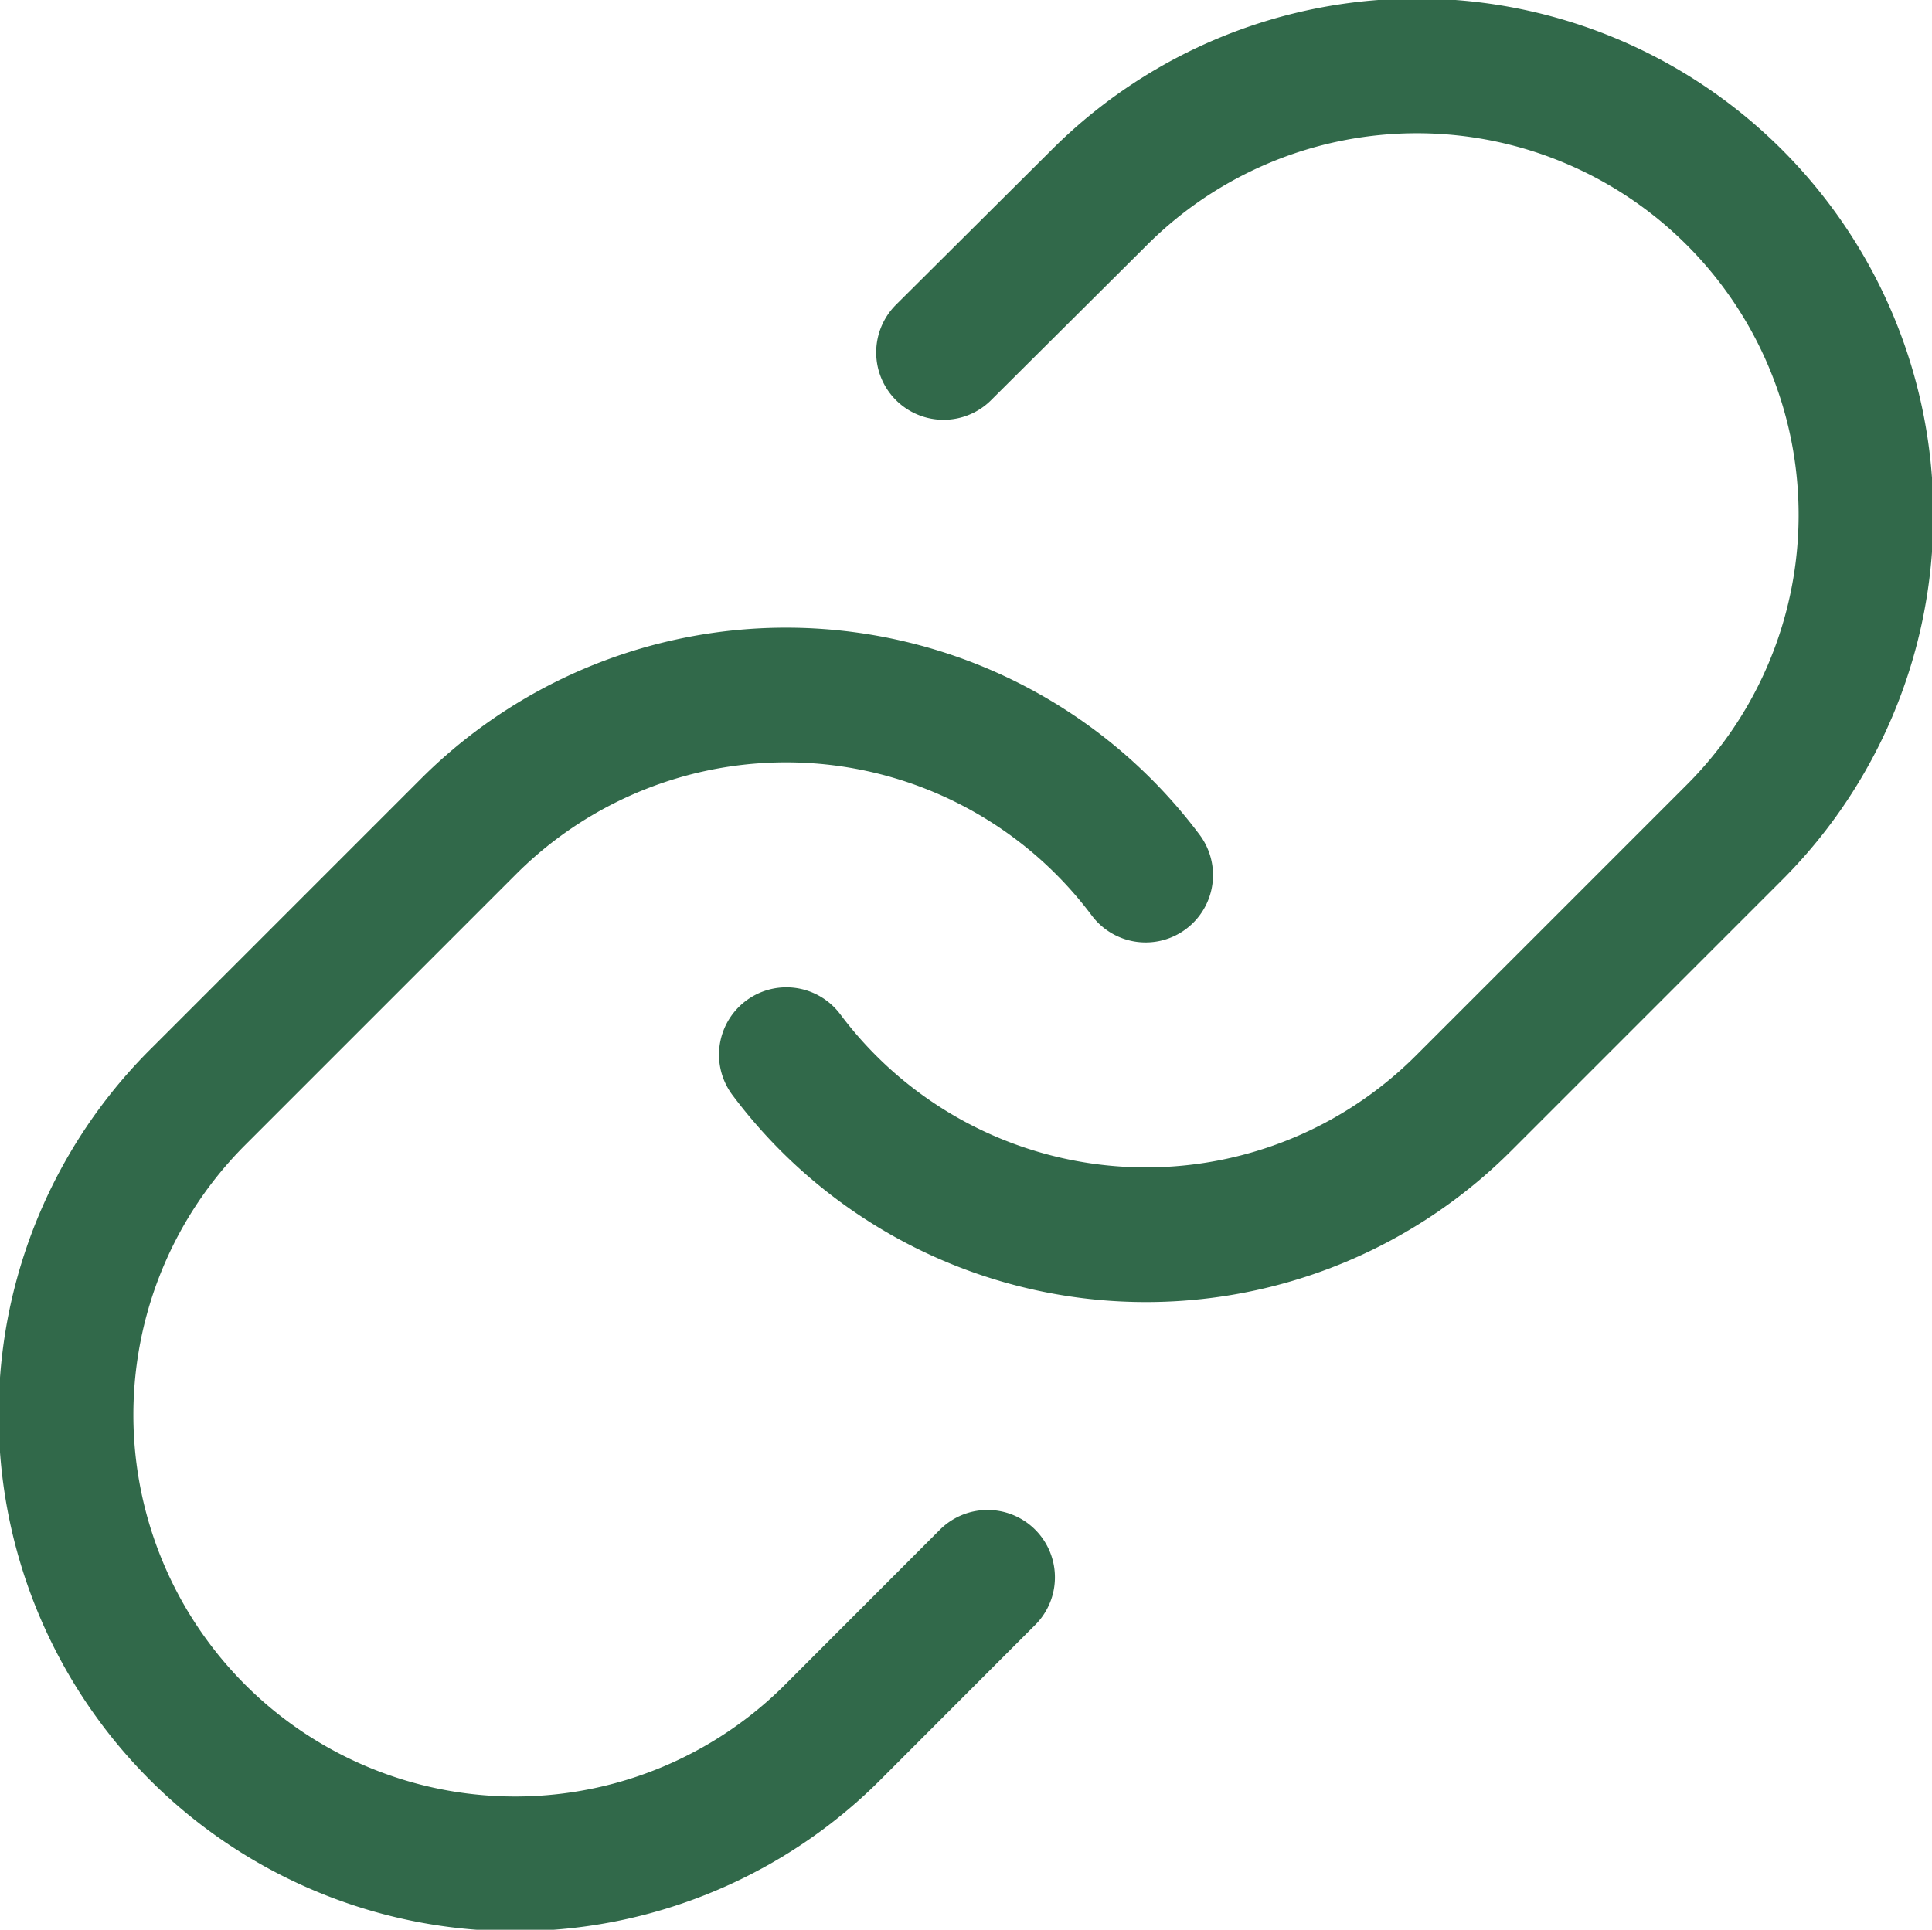 <svg xmlns="http://www.w3.org/2000/svg" width="21.51" height="21.49" viewBox="0 0 21.51 21.49">
  <g id="Page-1" transform="translate(-0.245 -0.255)">
    <g id="Artboard" transform="translate(-981 -1753)">
      <g id="link" transform="translate(982 1754)">
        <path id="Shape" d="M8,11a5,5,0,0,0,7.54.54l3-3a5,5,0,1,0-7.071-7.071L9.75,3.18" fill="none" stroke="#31694a" stroke-linecap="round" stroke-linejoin="round" stroke-width="1.5" fill-rule="evenodd"/>
        <path id="Shape-2" data-name="Shape" d="M12,9a5,5,0,0,0-7.54-.54l-3,3a5,5,0,1,0,7.071,7.071L10.24,16.82" fill="none" stroke="#31694a" stroke-linecap="round" stroke-linejoin="round" stroke-width="1.5" fill-rule="evenodd"/>
      </g>
    </g>
  </g>
</svg>
